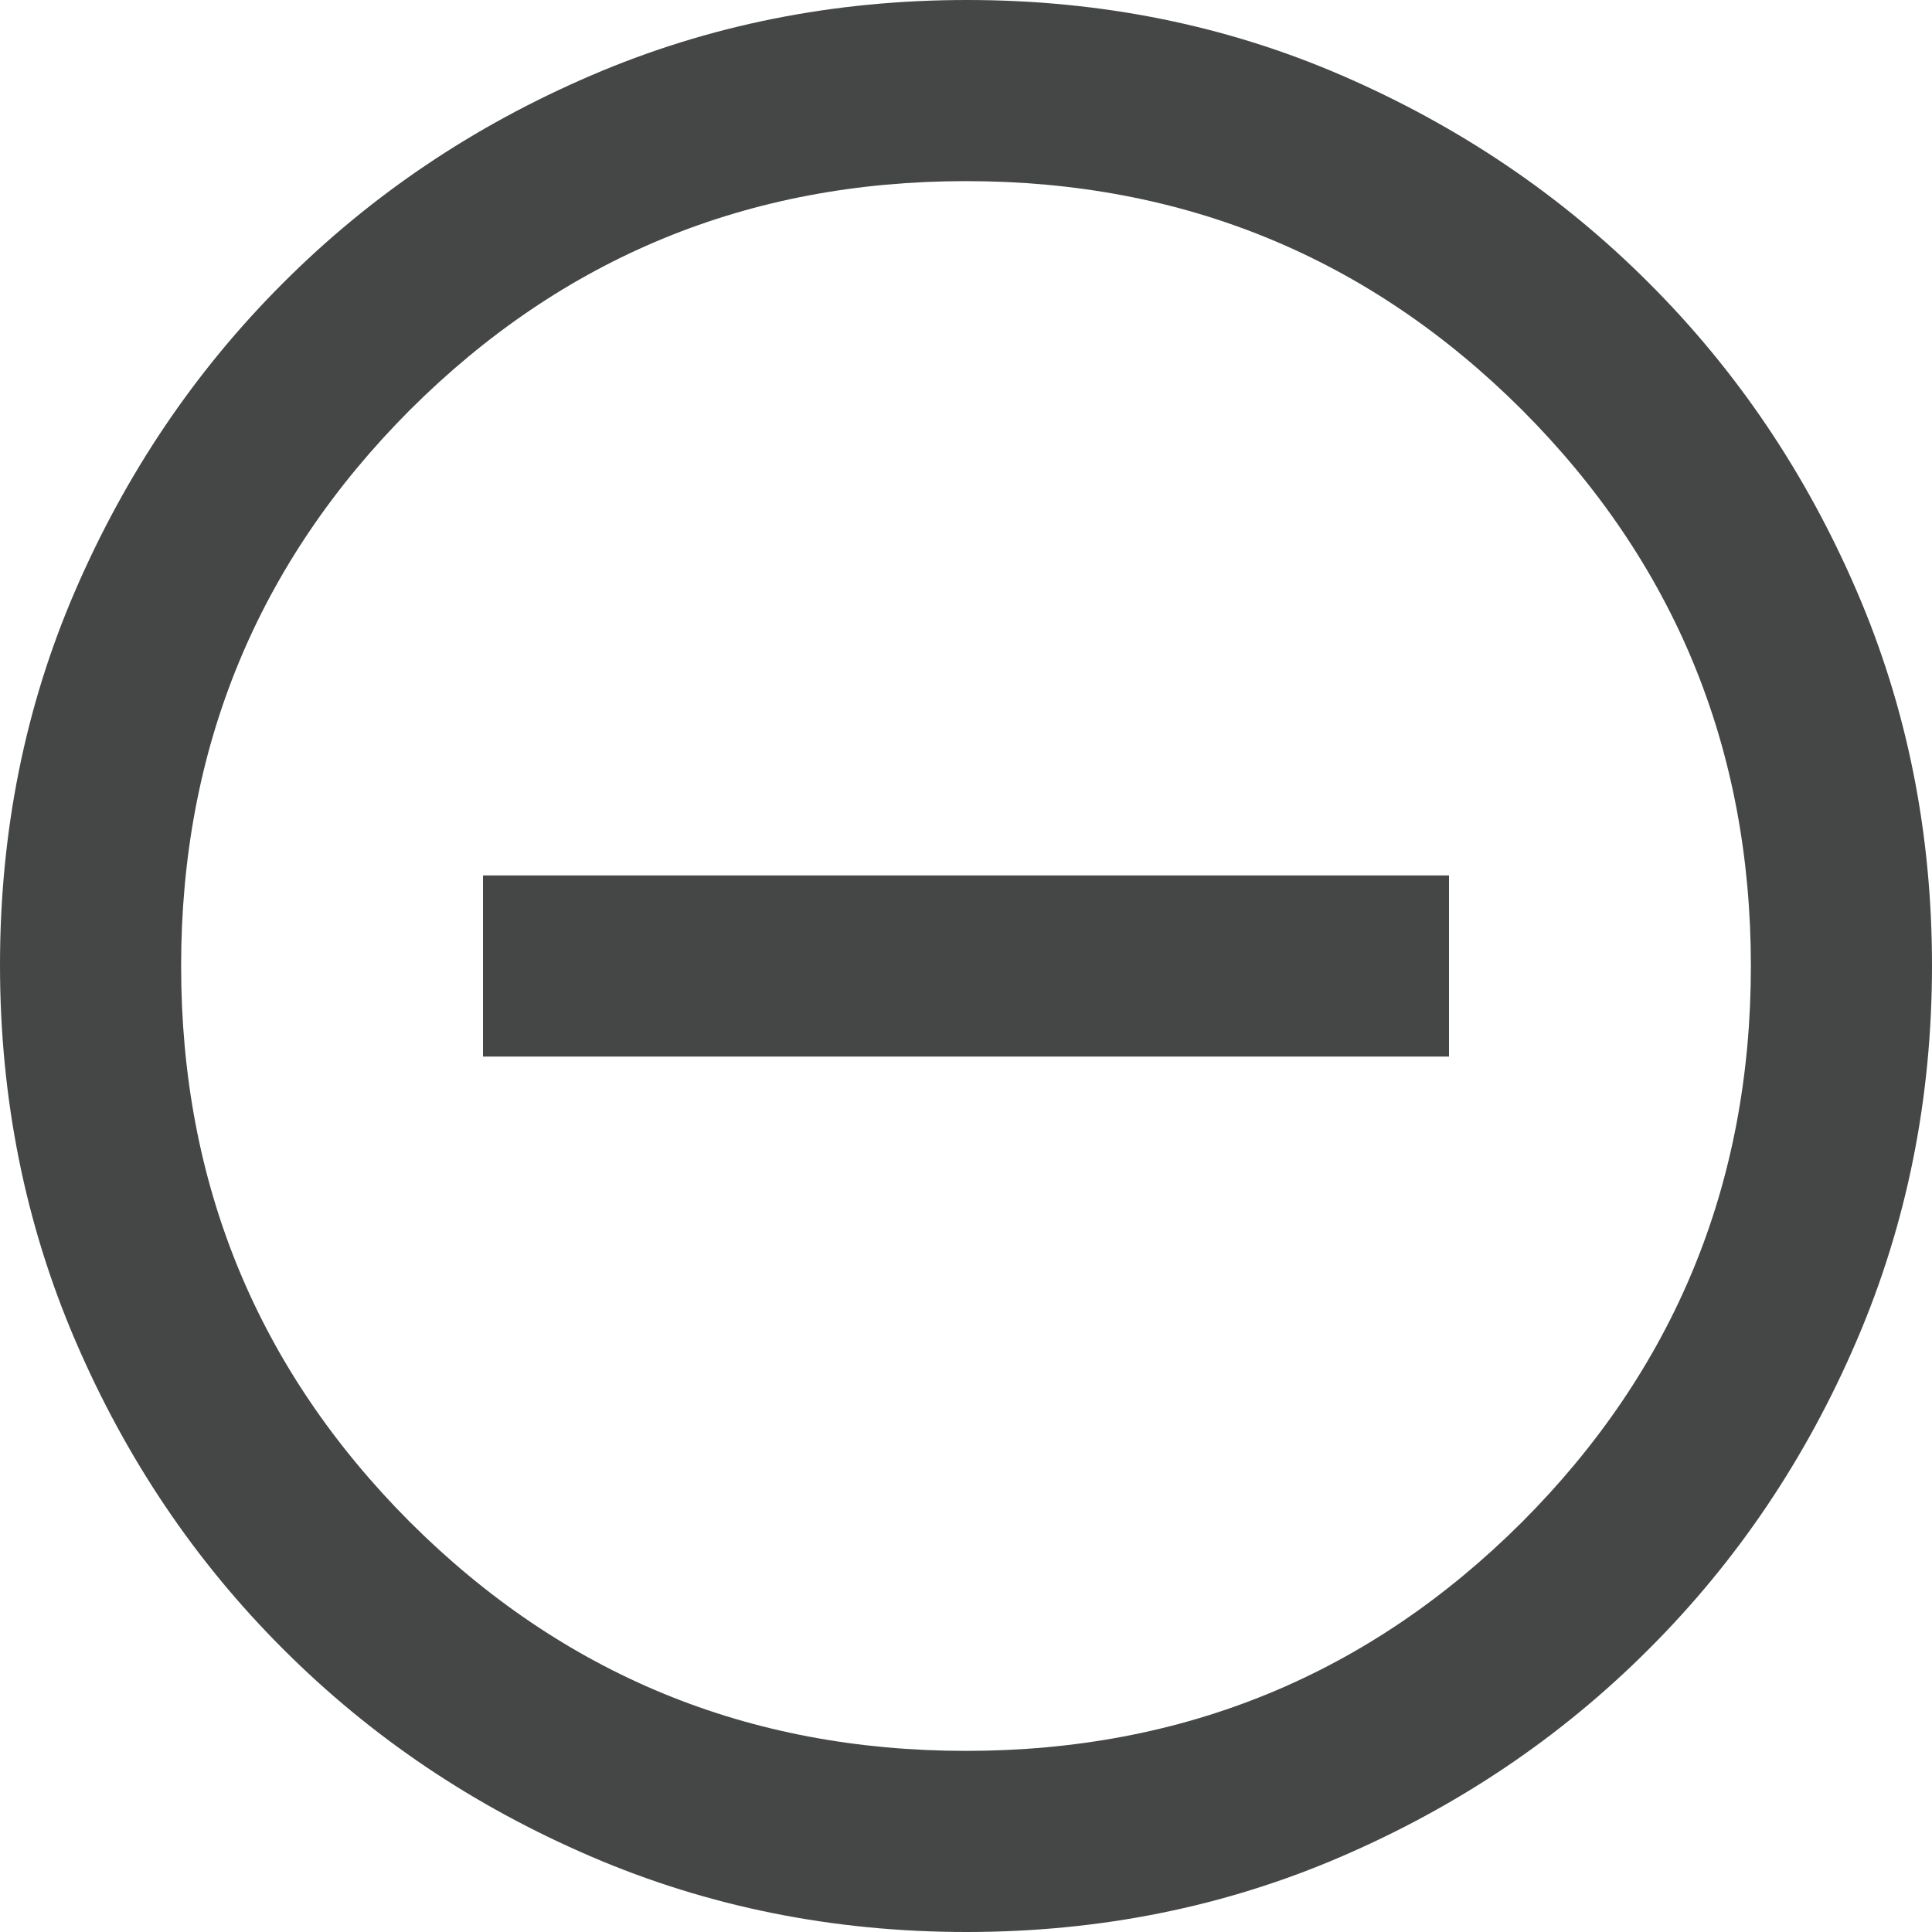 <svg width="16" height="16" viewBox="0 0 16 16" fill="none" xmlns="http://www.w3.org/2000/svg">
<path d="M4 8.75H12V7.25H4V8.75ZM8.004 16C6.906 16 5.867 15.793 4.895 15.375C3.922 14.957 3.074 14.387 2.344 13.656C1.613 12.926 1.043 12.078 0.625 11.105C0.207 10.133 0 9.094 0 7.992C0 6.887 0.207 5.852 0.625 4.887C1.043 3.922 1.613 3.074 2.344 2.344C3.074 1.613 3.922 1.043 4.895 0.625C5.867 0.207 6.906 0 8.008 0C9.113 0 10.148 0.207 11.113 0.625C12.078 1.043 12.926 1.613 13.656 2.344C14.387 3.074 14.957 3.922 15.375 4.891C15.793 5.859 16 6.895 16 7.996C16 9.094 15.793 10.133 15.375 11.105C14.957 12.078 14.387 12.926 13.656 13.656C12.926 14.387 12.078 14.957 11.109 15.375C10.141 15.793 9.105 16 8.004 16ZM8 14.5C9.805 14.5 11.34 13.867 12.605 12.605C13.867 11.34 14.5 9.805 14.5 8C14.5 6.195 13.867 4.66 12.605 3.395C11.34 2.133 9.805 1.5 8 1.5C6.195 1.5 4.66 2.133 3.395 3.395C2.133 4.66 1.5 6.195 1.5 8C1.5 9.805 2.133 11.34 3.395 12.605C4.66 13.867 6.195 14.5 8 14.5Z" fill="#444746"/>
</svg>
